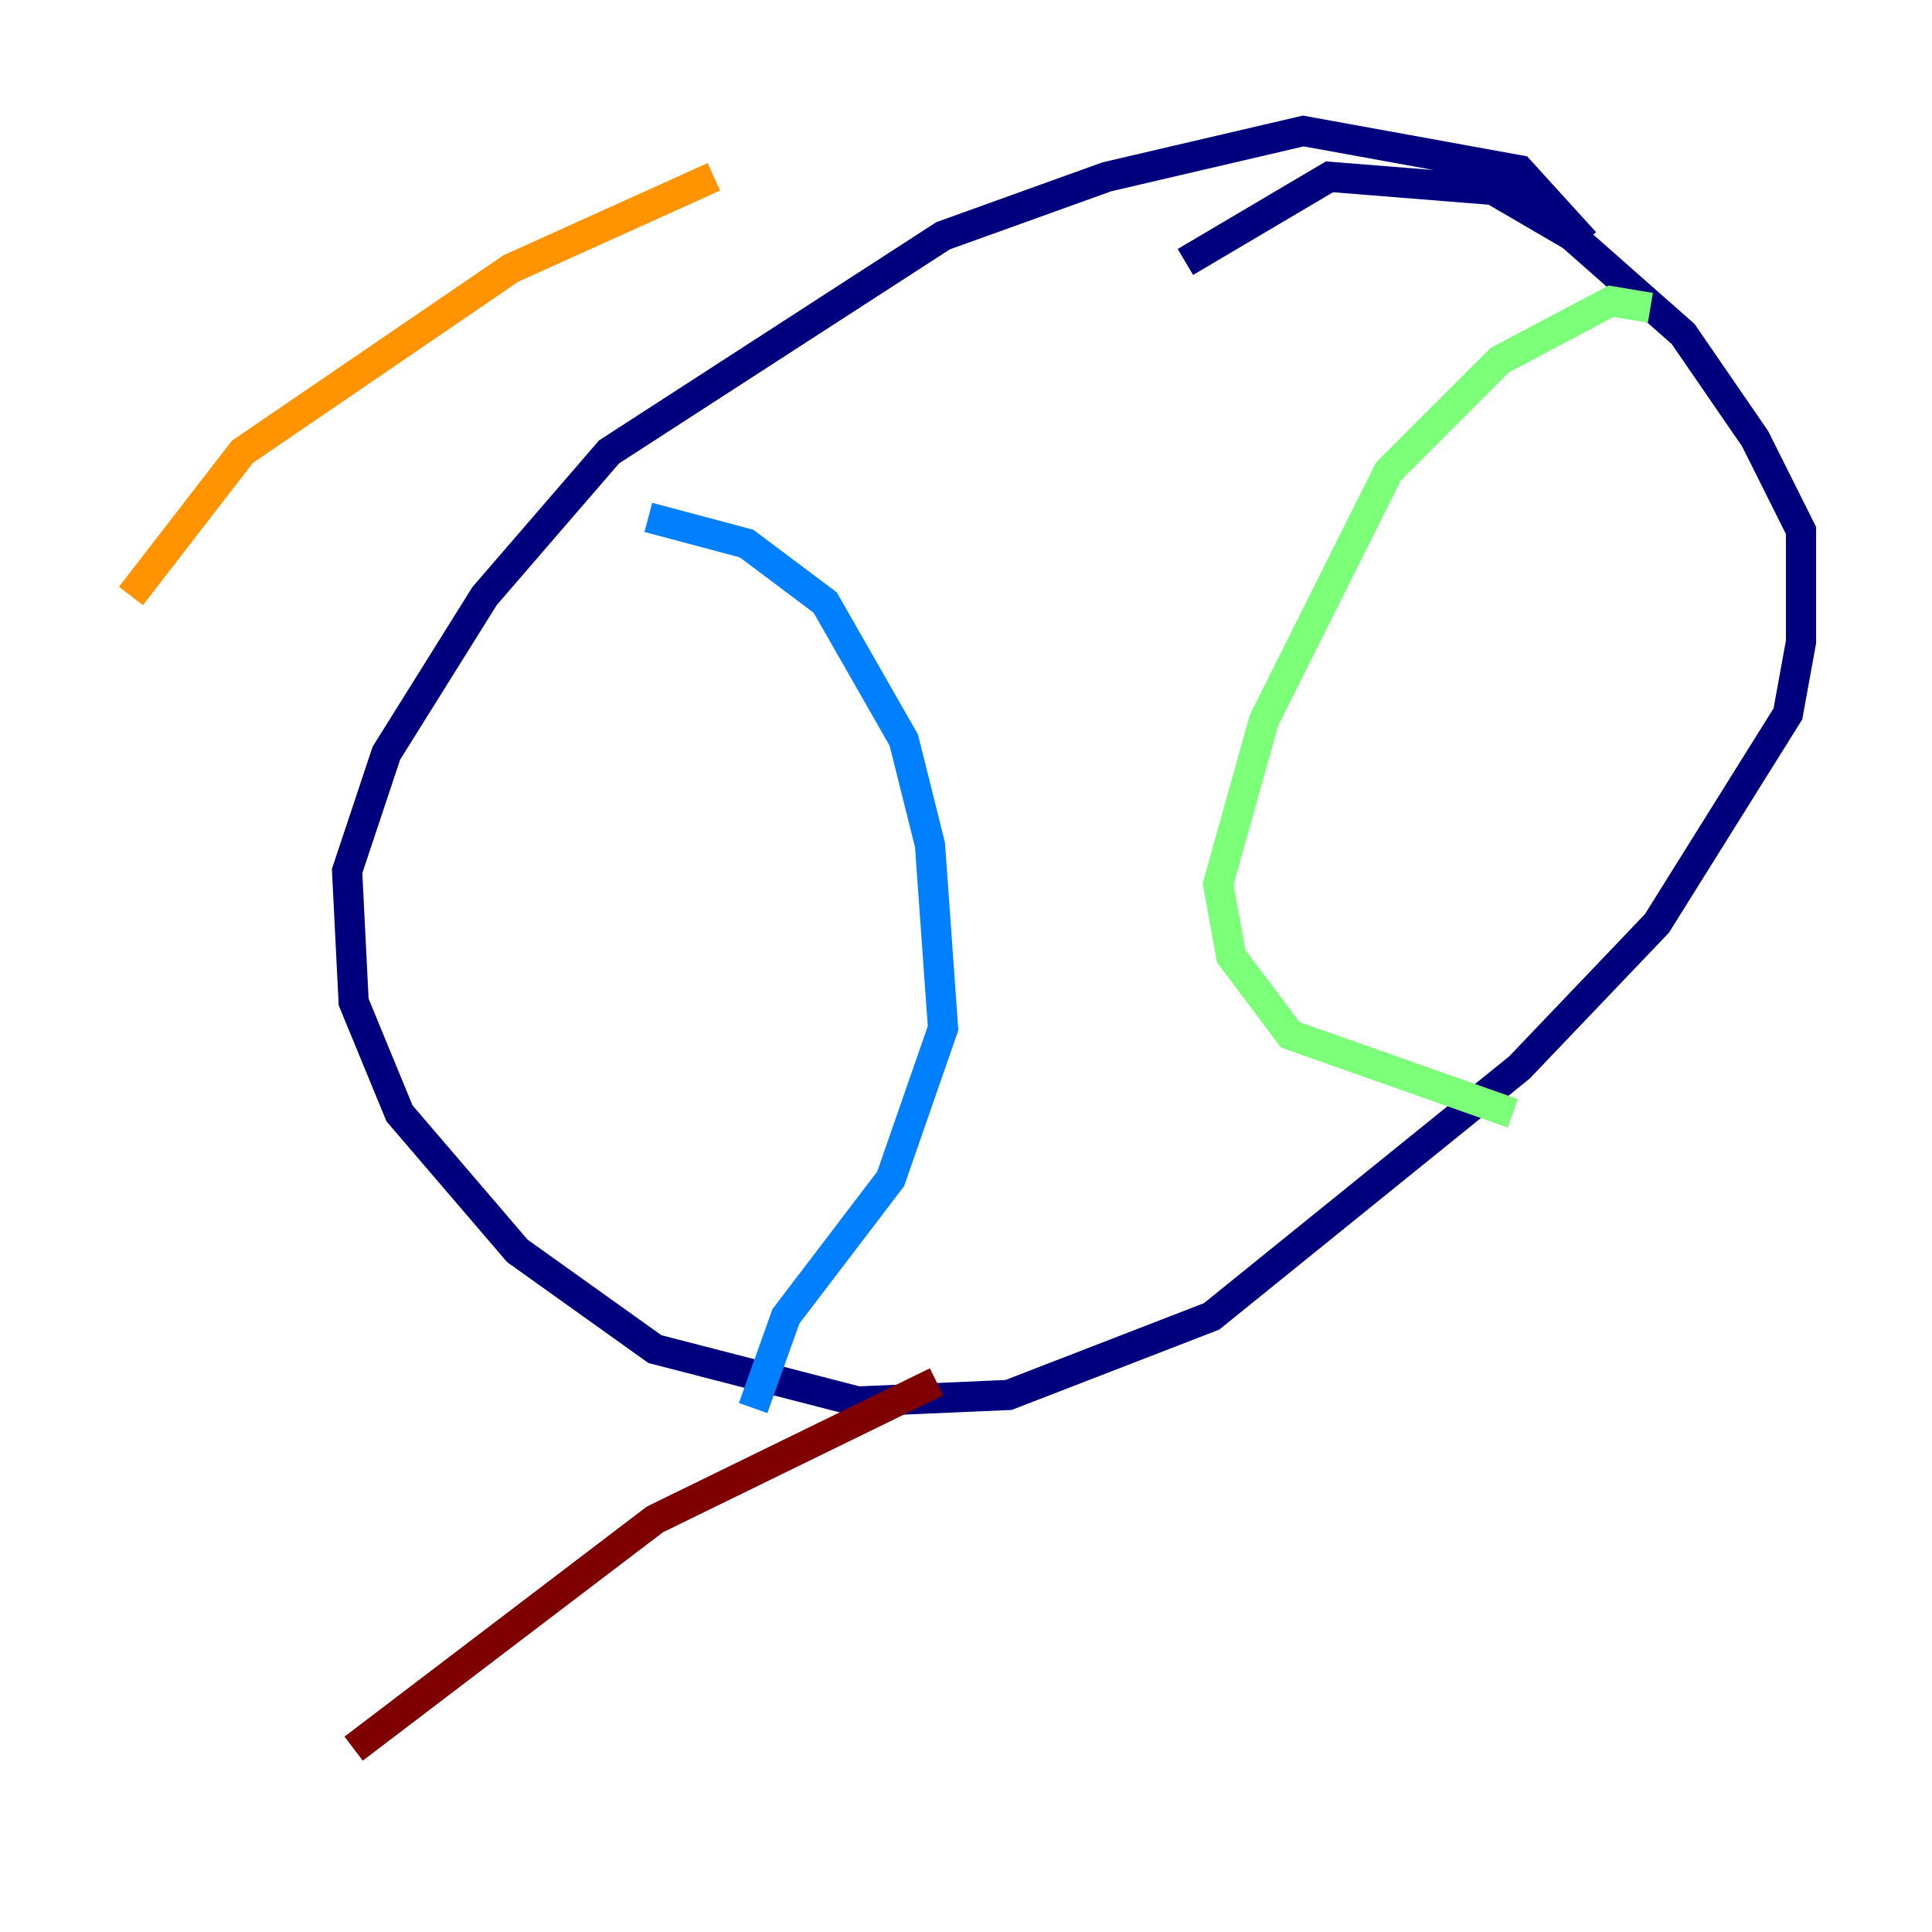 <?xml version="1.0" encoding="utf-8" ?>
<svg baseProfile="tiny" height="128" version="1.2" viewBox="0,0,128,128" width="128" xmlns="http://www.w3.org/2000/svg" xmlns:ev="http://www.w3.org/2001/xml-events" xmlns:xlink="http://www.w3.org/1999/xlink"><defs /><polyline fill="none" points="105.003,16.054 100.664,11.281 86.346,8.678 73.329,11.715 62.481,15.62 40.352,29.939 32.108,39.485 25.6,49.898 22.997,57.709 23.43,66.386 26.468,73.763 34.278,82.875 43.39,89.383 56.841,92.854 66.82,92.42 80.271,87.214 100.664,70.725 109.776,61.18 118.454,47.295 119.322,42.522 119.322,35.146 116.285,29.071 111.512,22.129 104.136,15.62 98.929,12.583 88.081,11.715 78.536,17.356" stroke="#00007f" stroke-width="2" /><polyline fill="none" points="42.956,34.278 49.464,36.014 54.671,39.919 59.878,49.031 61.614,55.973 62.481,68.122 59.01,78.102 52.068,87.214 49.898,93.288" stroke="#0080ff" stroke-width="2" /><polyline fill="none" points="109.342,20.393 106.739,19.959 99.363,23.864 91.986,31.241 83.742,47.729 80.705,58.576 81.573,63.349 85.478,68.556 100.231,73.763" stroke="#7cff79" stroke-width="2" /><polyline fill="none" points="8.678,39.485 16.054,29.939 33.844,17.79 47.295,11.715" stroke="#ff9400" stroke-width="2" /><polyline fill="none" points="23.43,115.851 43.39,100.664 62.047,91.552" stroke="#7f0000" stroke-width="2" /></svg>